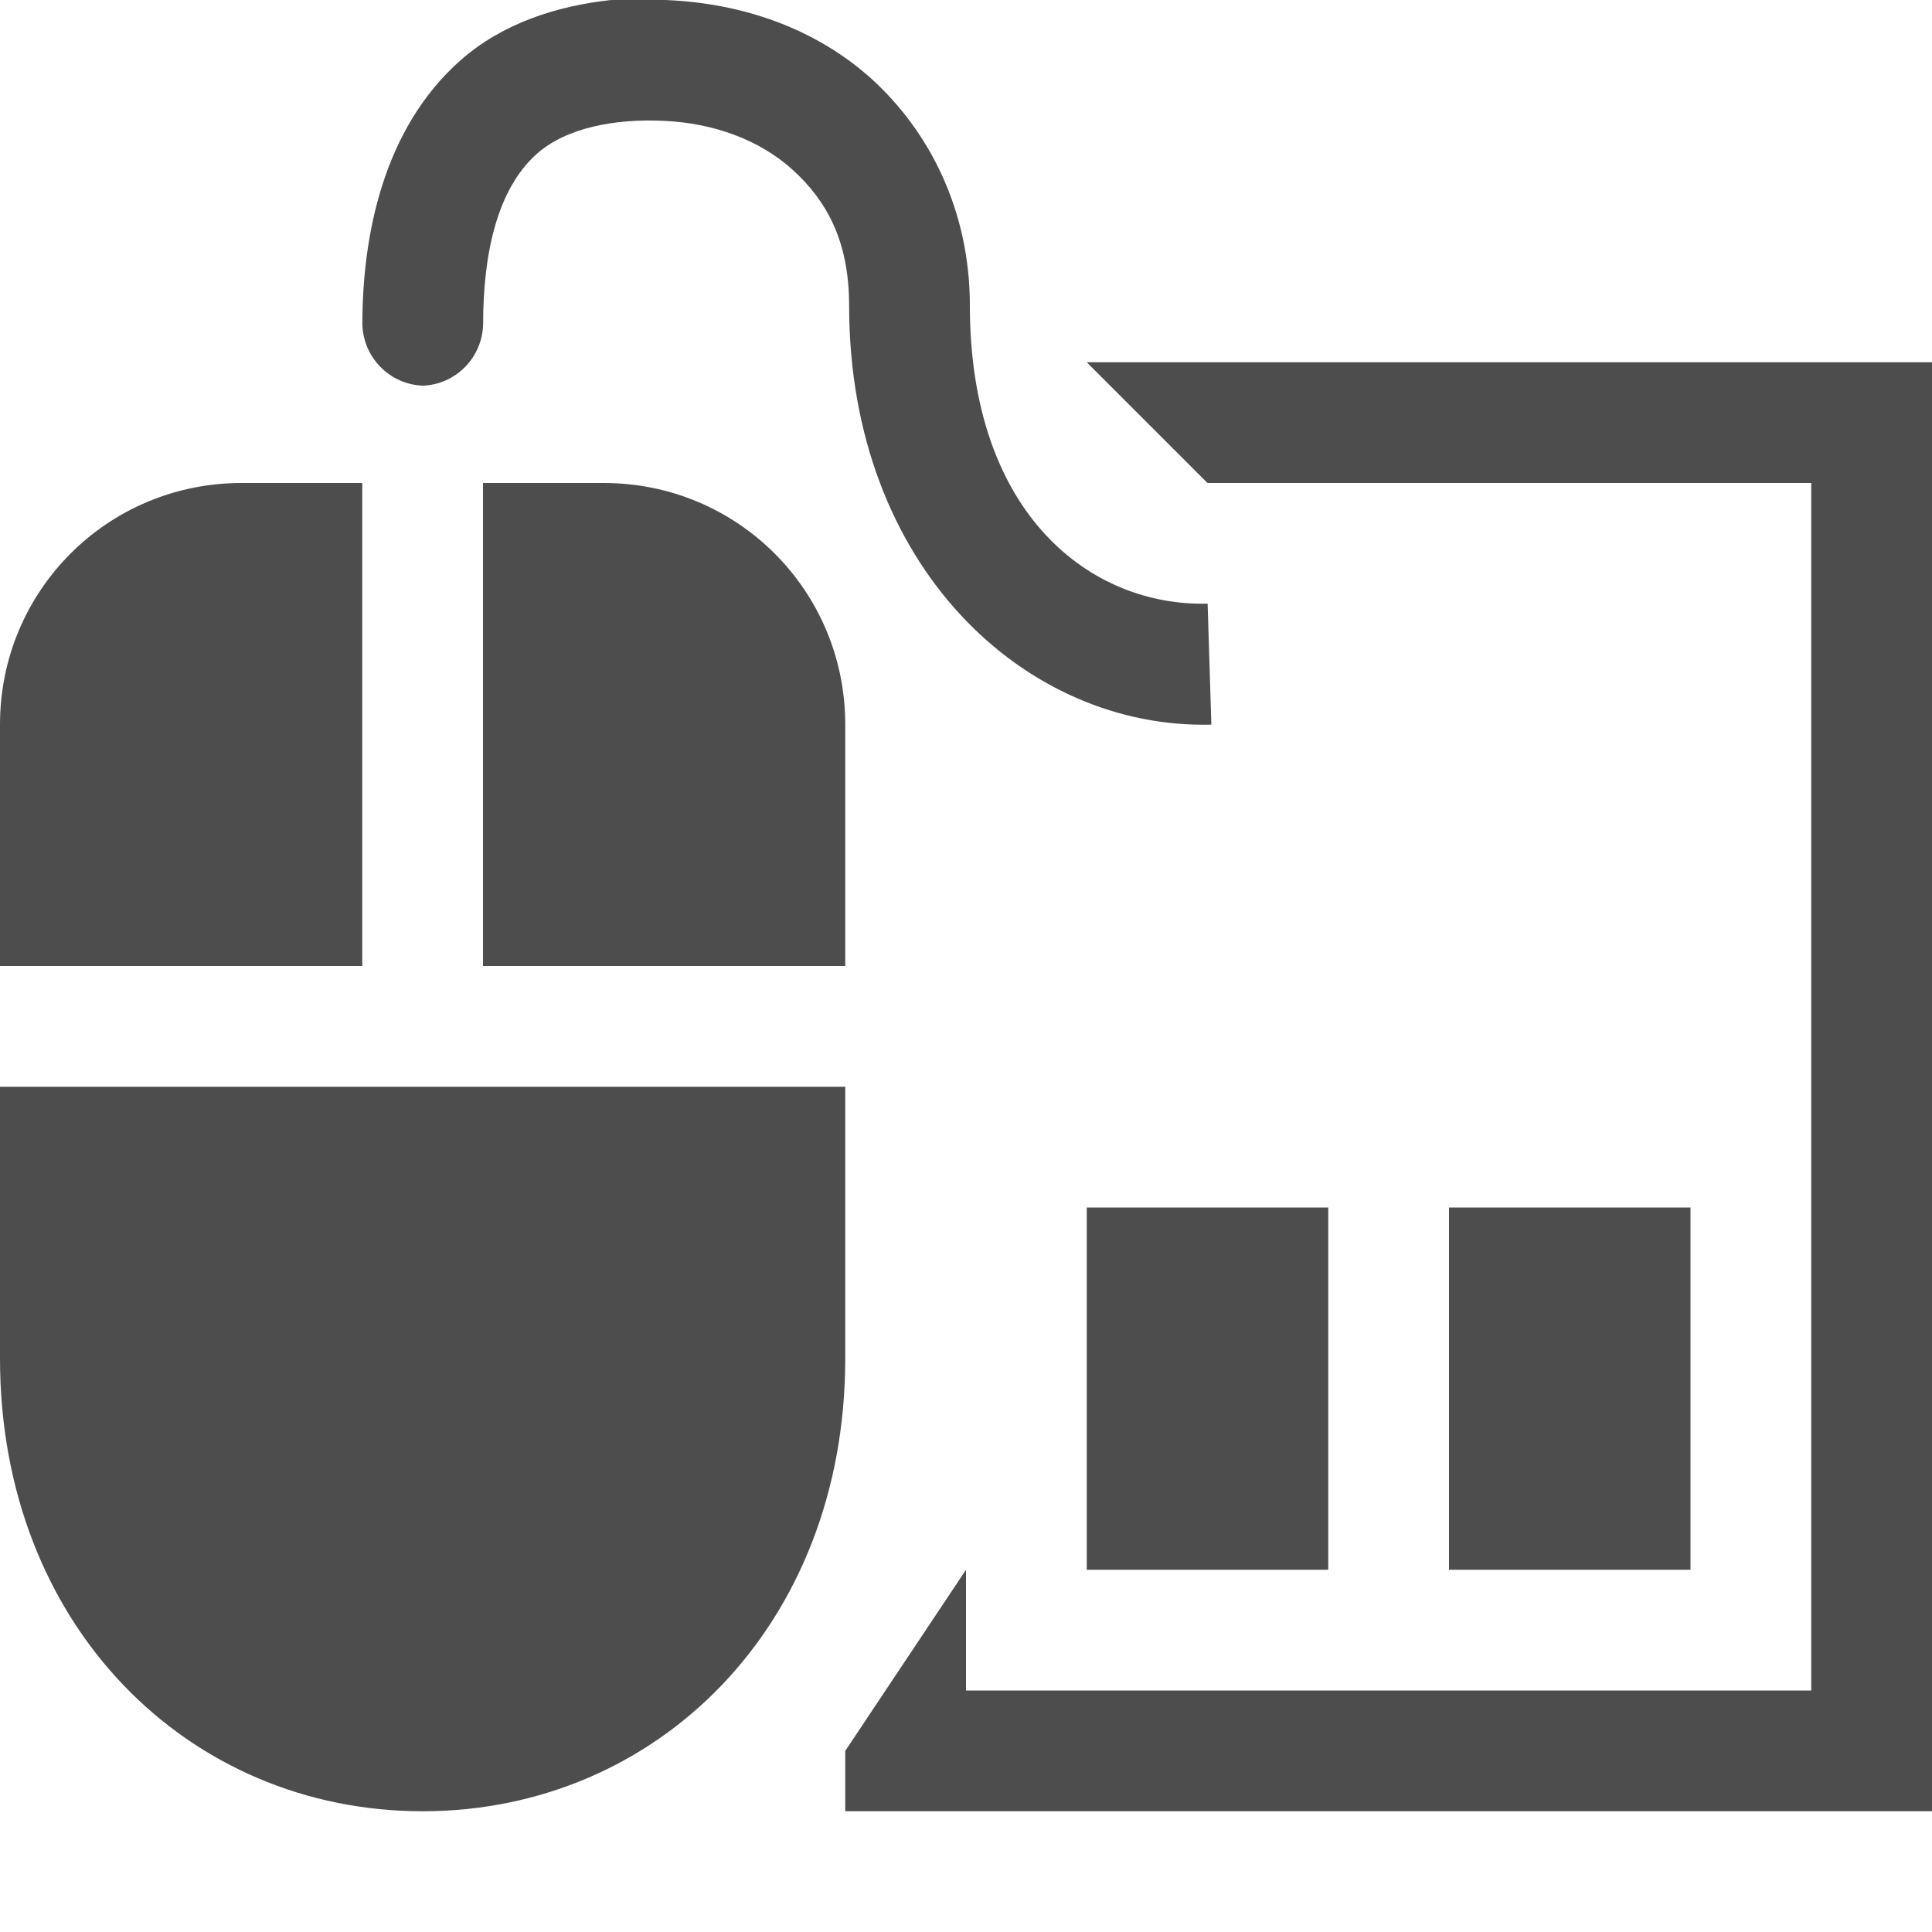 <svg width="16" version="1.1" xmlns="http://www.w3.org/2000/svg" height="16">
<defs id="defs3051">
<style type="text/css" id="current-color-scheme">
.ColorScheme-Text {
color:#4d4d4d;
}
</style>
</defs>
<path style="fill:currentColor;fill-opacity:1;stroke:none" id="path3" d="m 5.061,0 c -0.453,0.049 -0.903,0.195 -1.248,0.5 -0.64,0.566 -0.812,1.453 -0.812,2.186 0.007,0.275 0.226,0.497 0.5,0.508 0.274,-0.01 0.493,-0.233 0.5,-0.508 0,-0.577 0.113,-1.111 0.438,-1.406 0.247,-0.225 0.663,-0.299 1.062,-0.279 0.399,0.018 0.784,0.152 1.062,0.404 0.279,0.253 0.469,0.585 0.469,1.125 0,2.166 1.463,3.511 3,3.471 l -.031,-1.002 c -0.96,0.025 -1.969,-0.73 -1.969,-2.469 0,-0.792 -0.338,-1.443 -0.812,-1.875 -0.476,-0.429 -1.081,-0.626 -1.689,-0.654 -0.15,-0.007 -0.315,-0.016 -0.467,0 h -0.002 z  m 3.939,3 l 1,1 h 5 v 10 h -7 v -1 l -1,1.5 v 0.5 h 9 v -12 h -7 z  m -7,1 c -1.108,0 -2,0.891 -2,2 v 2 h 3 v -4 h -1 z  m 2,0 v 4 h 3 v -2 c 0,-1.109 -0.892,-2 -2,-2 h -1 z  m -4,5 v 2.25 c 0,2.215 1.56,3.75 3.5,3.75 1.939,0 3.5,-1.535 3.5,-3.75 v -2.25 h -4 -3 z  m 9,1 v 3 h 2 v -3 h -2 z  m 3,0 v 3 h 2 v -3 h -2 z " class="ColorScheme-Text"/>
</svg>
